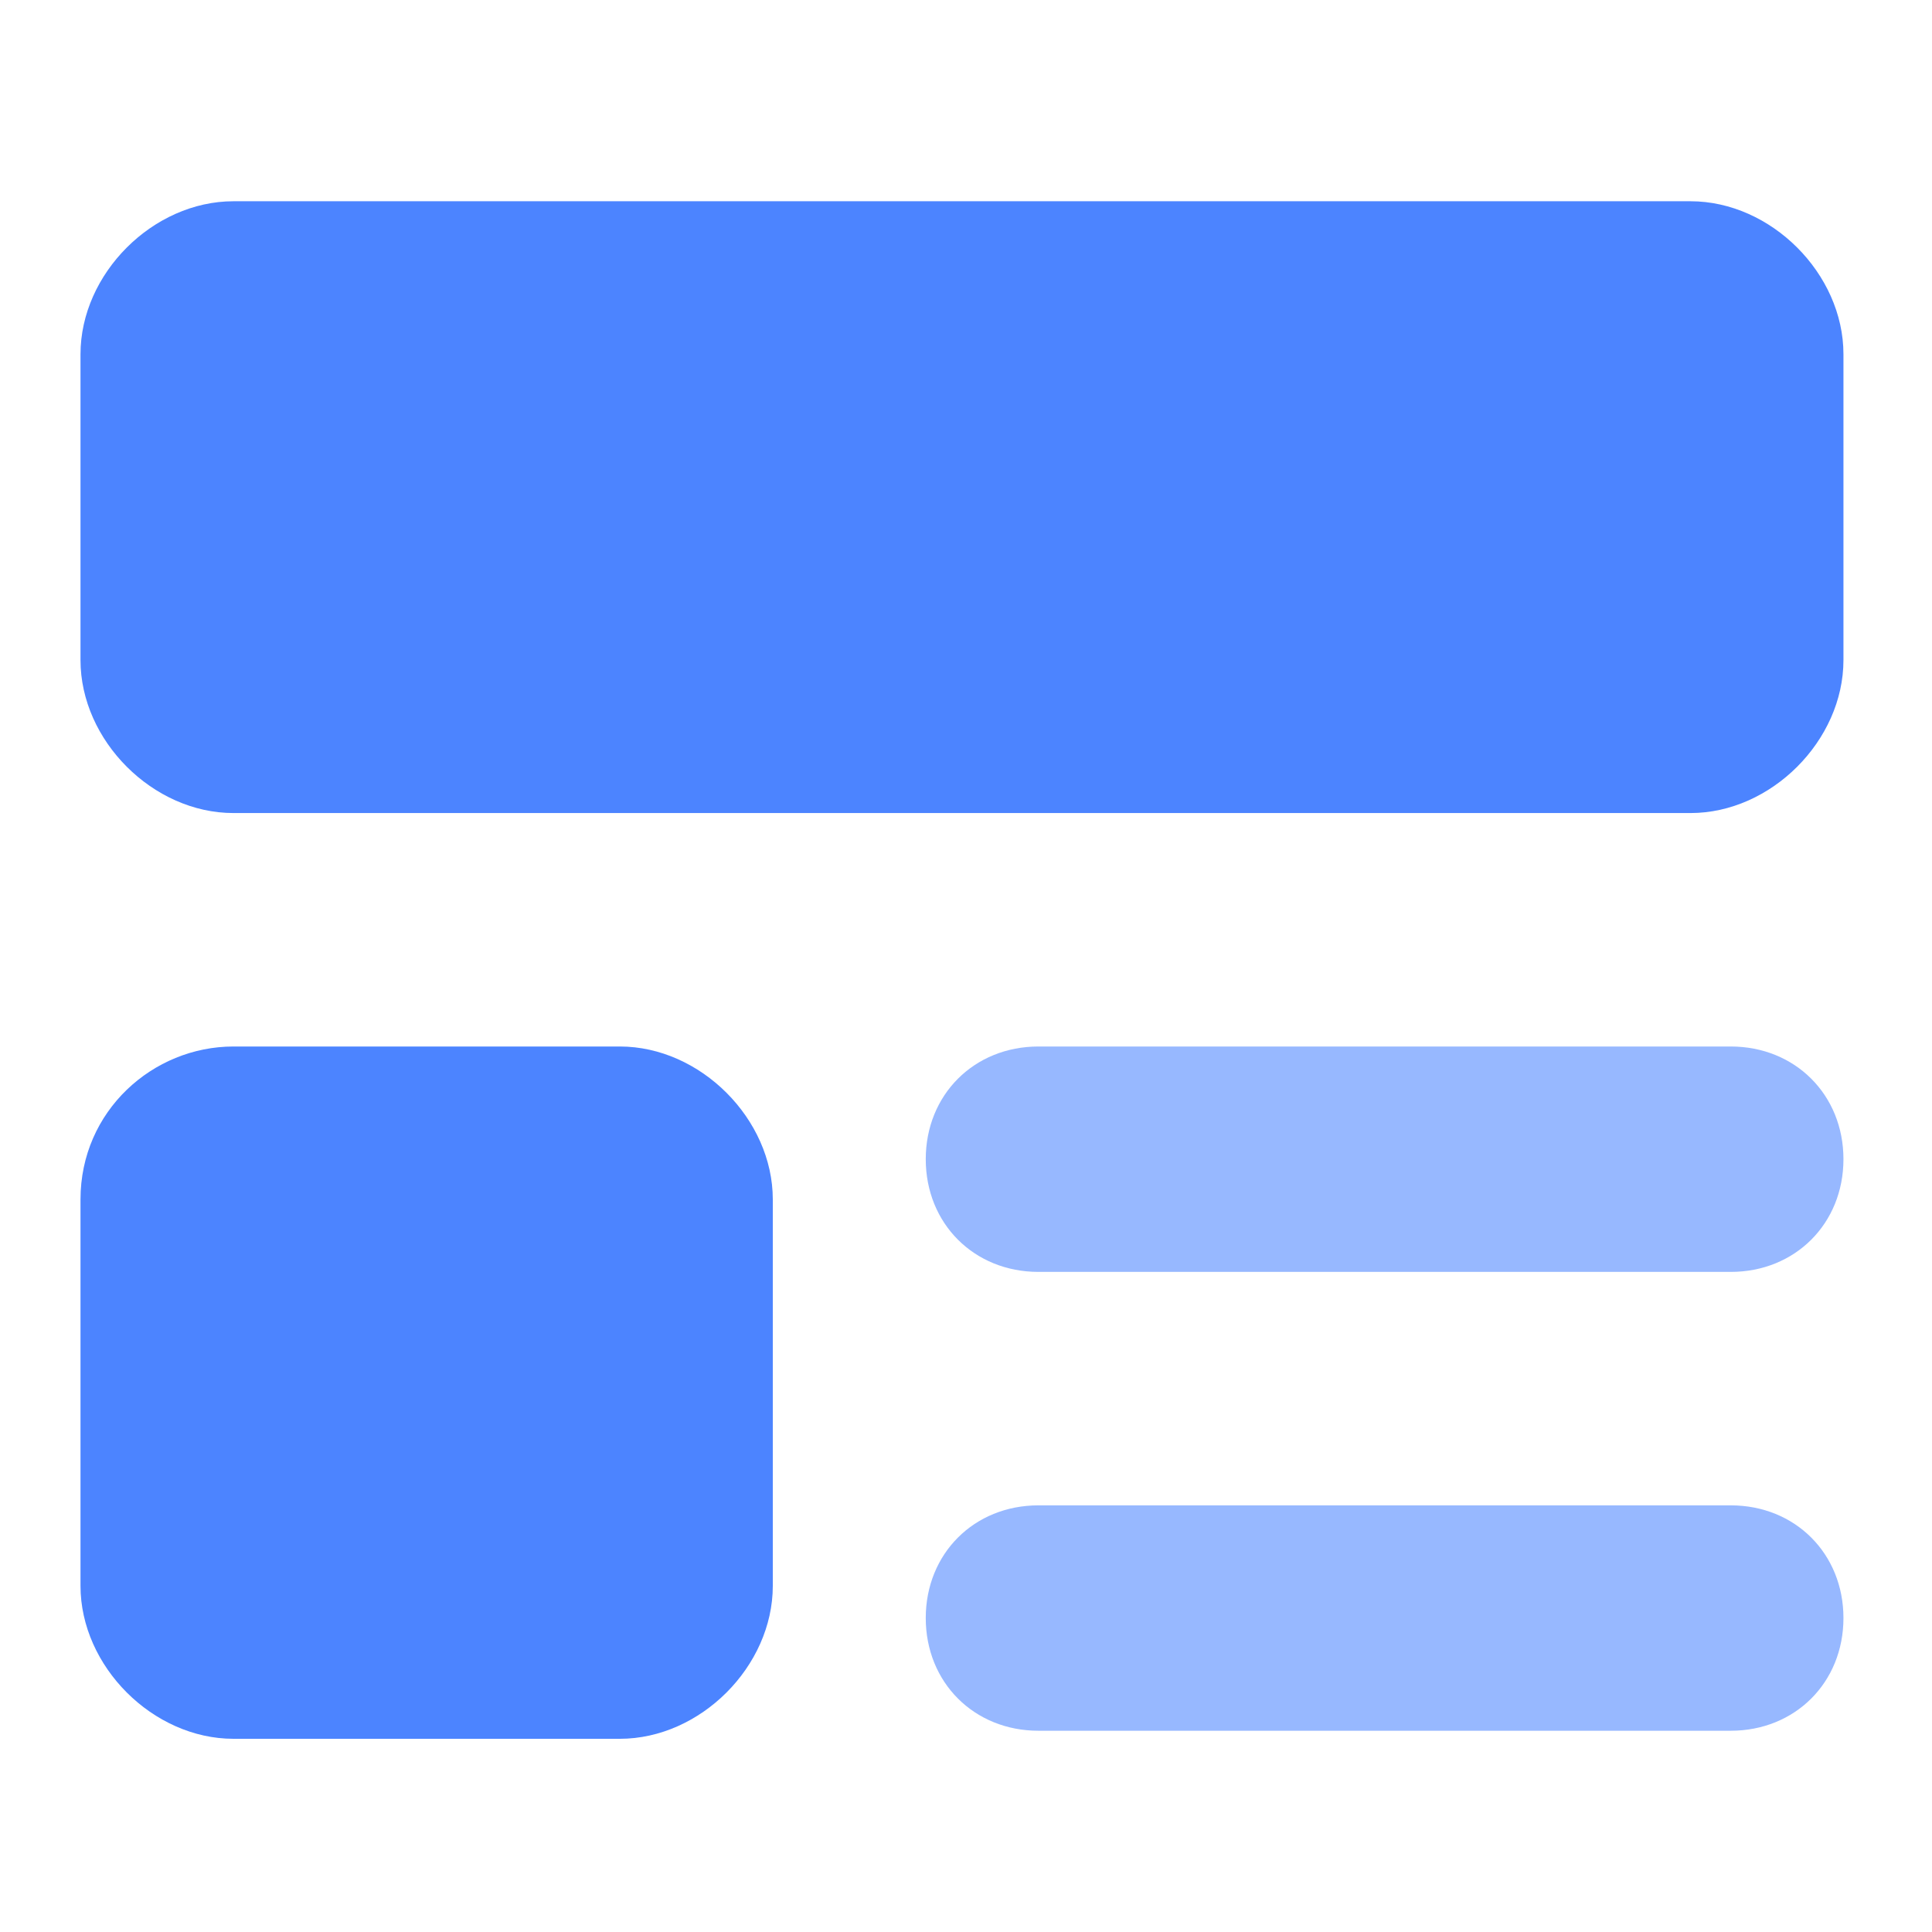<?xml version="1.0" encoding="utf-8"?>
<!-- Generator: Adobe Illustrator 22.1.0, SVG Export Plug-In . SVG Version: 6.00 Build 0)  -->
<svg version="1.1" id="图层_1" xmlns="http://www.w3.org/2000/svg" xmlns:xlink="http://www.w3.org/1999/xlink" x="0px" y="0px"
	 viewBox="0 0 24 24" style="enable-background:new 0 0 24 24;" xml:space="preserve">
<style type="text/css">
	.st0{fill-rule:evenodd;clip-rule:evenodd;fill:#A4A5A6;}
	.st1{fill-rule:evenodd;clip-rule:evenodd;fill:#636466;}
	.st2{fill-rule:evenodd;clip-rule:evenodd;fill:#97B8FF;}
	.st3{fill-rule:evenodd;clip-rule:evenodd;fill:#4C84FF;}
	.st4{fill:#97B8FF;}
	.st5{fill:#4C84FF;}
	.st6{fill:#A4A5A6;}
	.st7{fill:#636466;}
</style>
<g>
	<path class="st2" d="M12.9,13h8.6c0.8,0,1.4,0.6,1.4,1.4c0,0.8-0.6,1.4-1.4,1.4h-8.6c-0.8,0-1.4-0.6-1.4-1.4
		C11.5,13.6,12.1,13,12.9,13z"/>
	<path class="st2" d="M12.9,18.7h8.6c0.8,0,1.4,0.6,1.4,1.4c0,0.8-0.6,1.4-1.4,1.4h-8.6c-0.8,0-1.4-0.6-1.4-1.4
		C11.5,19.3,12.1,18.7,12.9,18.7z"/>
	<path class="st3" d="M2.9,2.5H21c1,0,1.9,0.9,1.9,1.9v3.8c0,1-0.9,1.9-1.9,1.9H2.9c-1,0-1.9-0.9-1.9-1.9V4.4C1,3.4,1.9,2.5,2.9,2.5
		z"/>
	<path class="st3" d="M2.9,13h4.8c1,0,1.9,0.9,1.9,1.9v4.8c0,1-0.9,1.9-1.9,1.9H2.9c-1,0-1.9-0.9-1.9-1.9v-4.8C1,13.8,1.9,13,2.9,13
		z"/>
</g>
</svg>

